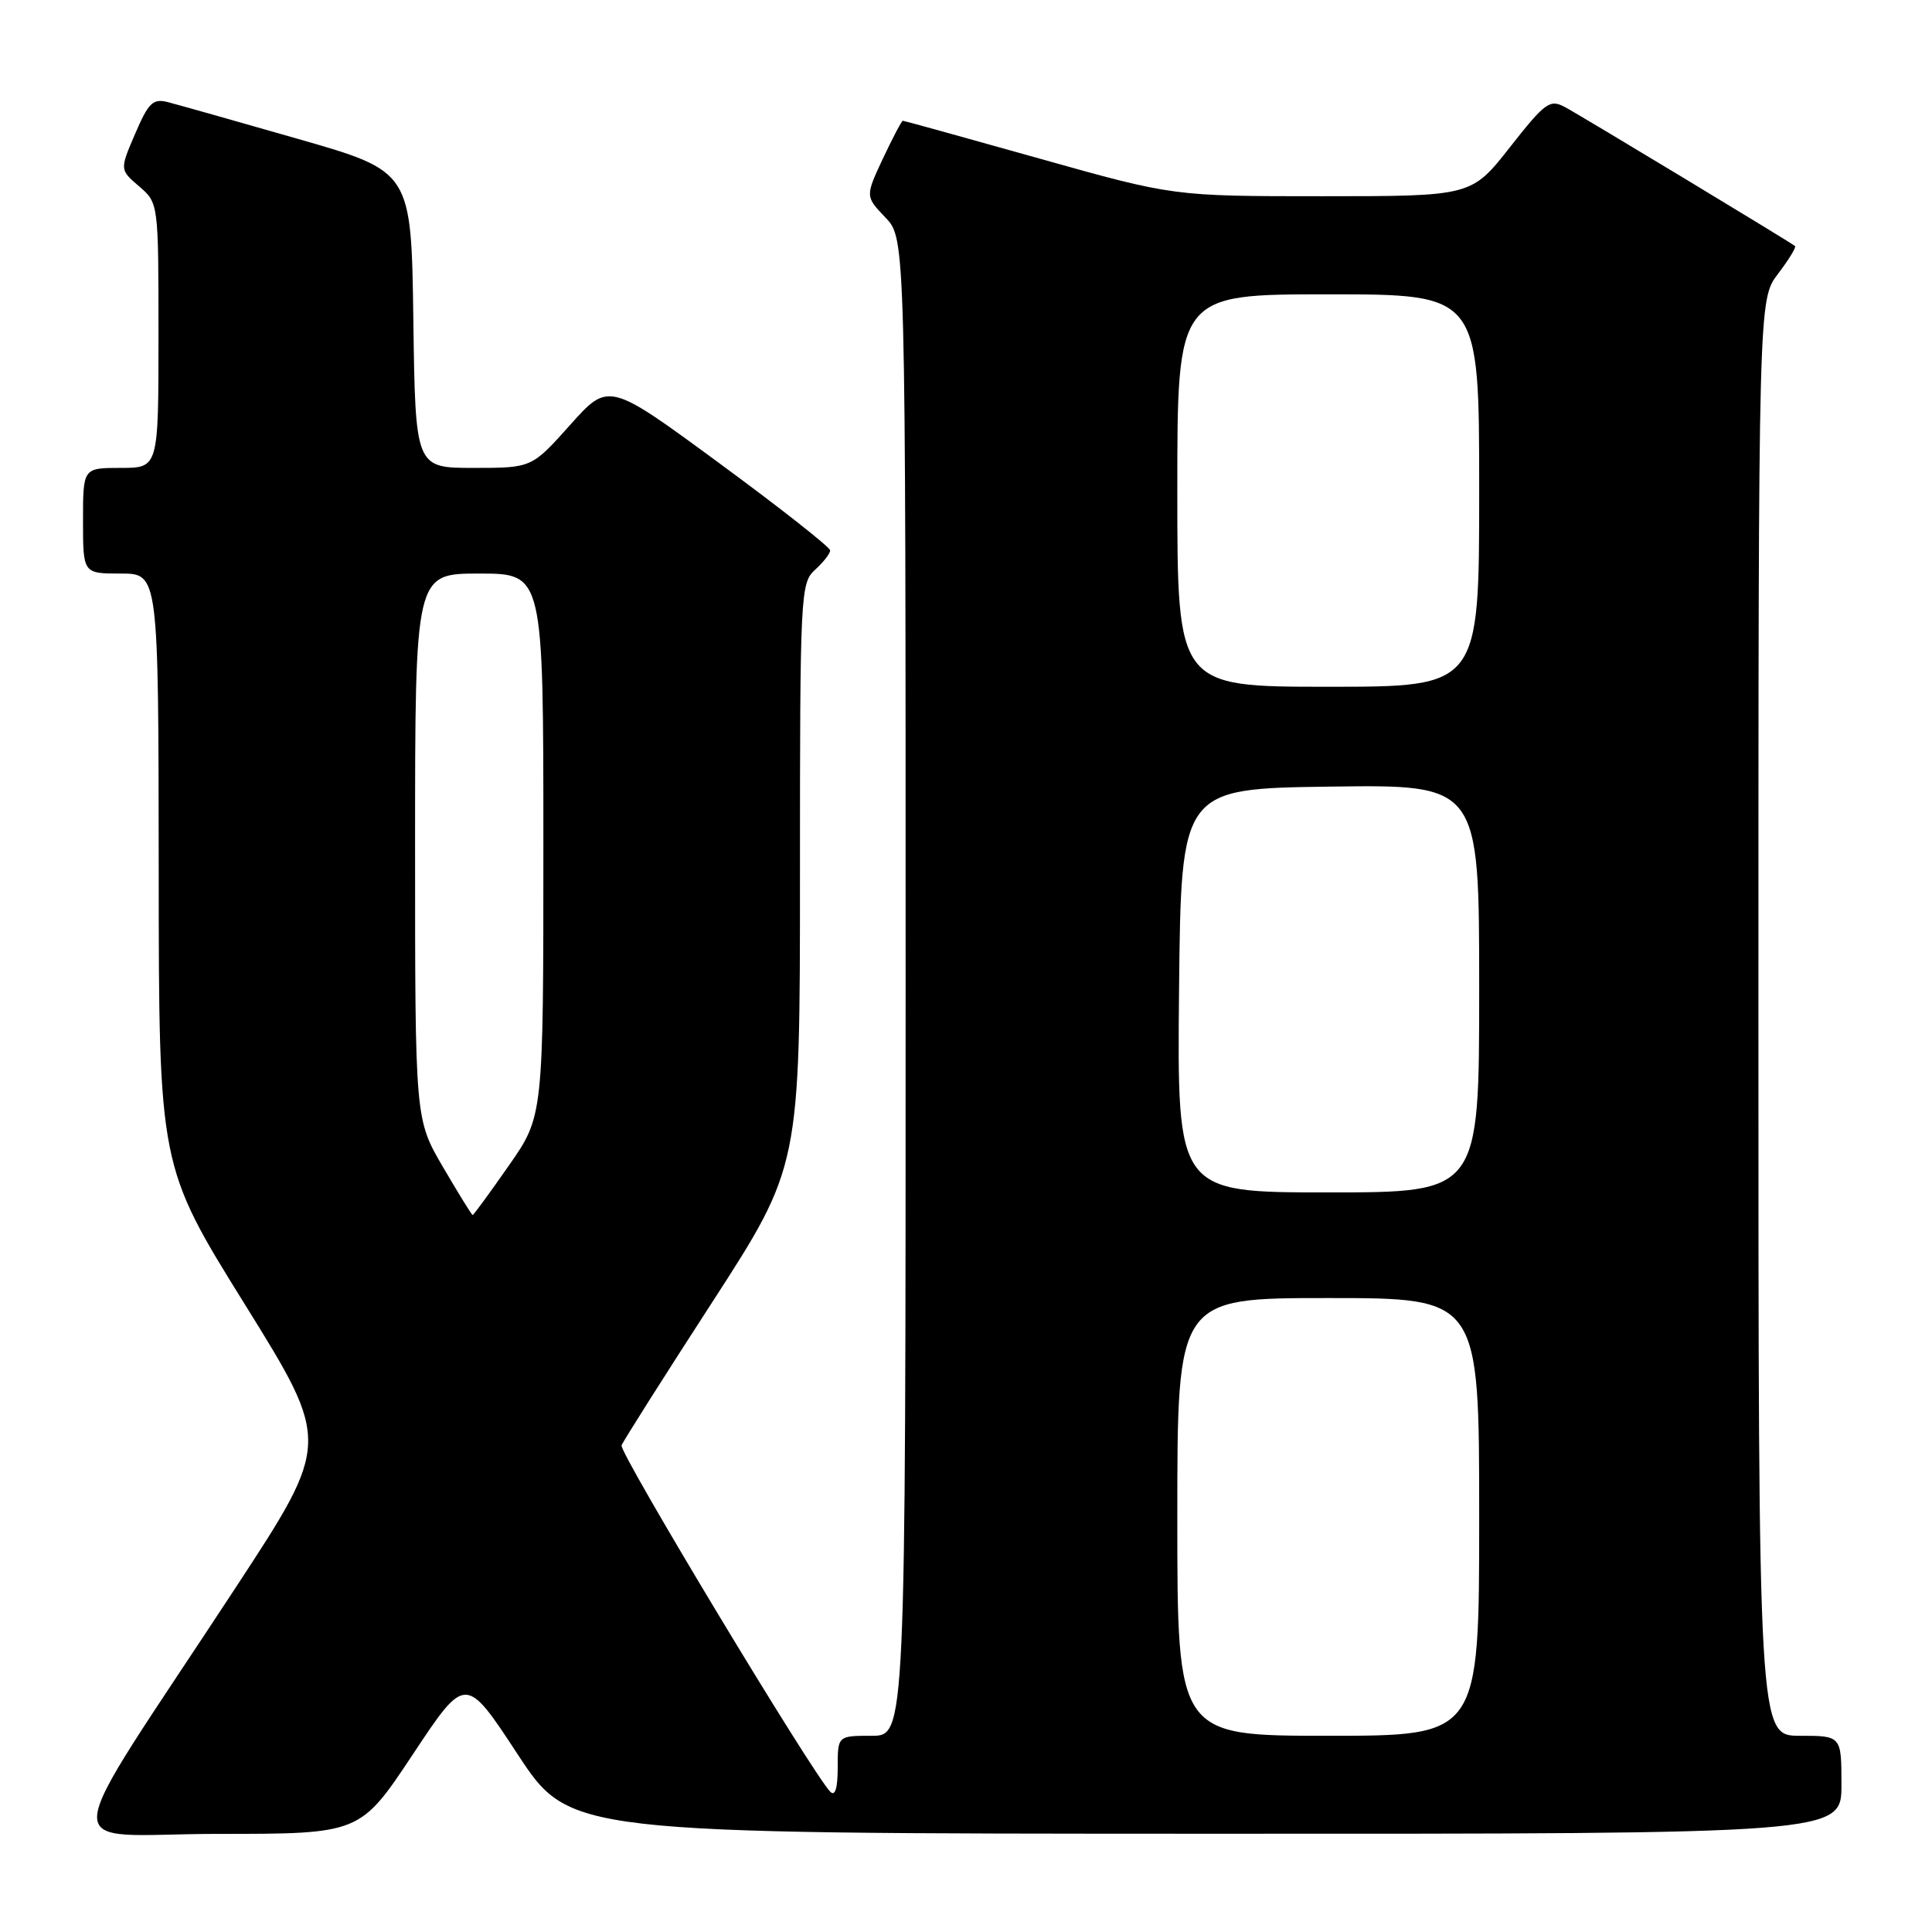 <?xml version="1.0" encoding="UTF-8" standalone="no"?>
<!DOCTYPE svg PUBLIC "-//W3C//DTD SVG 1.1//EN" "http://www.w3.org/Graphics/SVG/1.1/DTD/svg11.dtd" >
<svg xmlns="http://www.w3.org/2000/svg" xmlns:xlink="http://www.w3.org/1999/xlink" version="1.1" viewBox="0 0 256 256">
 <g >
 <path fill="currentColor"
d=" M 54.70 232.47 C 61.69 221.93 61.69 221.93 68.59 232.45 C 75.50 242.96 75.50 242.96 159.75 242.98 C 244.00 243.00 244.00 243.00 244.00 236.50 C 244.00 230.00 244.00 230.00 238.50 230.00 C 233.00 230.00 233.00 230.00 233.00 134.84 C 233.00 39.69 233.00 39.69 235.60 36.28 C 237.03 34.40 238.04 32.75 237.85 32.60 C 236.99 31.94 209.28 15.20 207.33 14.17 C 205.36 13.12 204.72 13.59 200.07 19.51 C 194.97 26.00 194.97 26.00 175.22 26.00 C 155.48 26.00 155.48 26.00 137.70 21.00 C 127.92 18.25 119.79 16.00 119.63 16.00 C 119.47 16.00 118.29 18.26 116.99 21.01 C 114.65 26.02 114.65 26.02 117.32 28.82 C 120.00 31.61 120.00 31.61 120.00 130.80 C 120.00 230.00 120.00 230.00 115.50 230.00 C 111.00 230.00 111.00 230.00 111.00 234.20 C 111.00 236.95 110.66 238.06 110.02 237.42 C 107.72 235.12 82.00 192.44 82.36 191.52 C 82.57 190.96 87.98 182.42 94.38 172.54 C 106.00 154.57 106.00 154.57 106.00 115.94 C 106.00 78.58 106.07 77.25 108.00 75.50 C 109.10 74.50 110.00 73.35 110.00 72.93 C 110.00 72.52 103.40 67.32 95.33 61.39 C 80.65 50.60 80.65 50.60 75.55 56.30 C 70.46 62.00 70.46 62.00 62.75 62.00 C 55.04 62.00 55.04 62.00 54.77 42.36 C 54.50 22.71 54.50 22.71 39.50 18.41 C 31.25 16.04 23.48 13.85 22.23 13.53 C 20.27 13.03 19.67 13.61 17.91 17.72 C 15.86 22.49 15.86 22.49 18.43 24.69 C 21.00 26.90 21.00 26.90 21.00 44.45 C 21.00 62.00 21.00 62.00 16.00 62.00 C 11.00 62.00 11.00 62.00 11.00 69.00 C 11.00 76.00 11.00 76.00 16.00 76.00 C 21.00 76.00 21.00 76.00 21.03 115.25 C 21.05 154.50 21.05 154.50 32.44 172.83 C 43.82 191.15 43.82 191.15 31.25 210.33 C 6.99 247.33 7.30 243.00 28.86 243.00 C 47.71 243.00 47.71 243.00 54.70 232.47 Z  M 156.00 201.00 C 156.00 172.00 156.00 172.00 176.00 172.00 C 196.00 172.00 196.00 172.00 196.00 201.00 C 196.00 230.00 196.00 230.00 176.00 230.00 C 156.00 230.00 156.00 230.00 156.00 201.00 Z  M 58.71 154.66 C 55.00 148.32 55.00 148.32 55.00 112.16 C 55.00 76.00 55.00 76.00 63.50 76.00 C 72.00 76.00 72.00 76.00 72.00 111.95 C 72.00 147.90 72.00 147.90 67.42 154.45 C 64.91 158.05 62.75 161.00 62.63 161.00 C 62.51 161.00 60.75 158.15 58.71 154.66 Z  M 156.23 131.25 C 156.50 104.50 156.50 104.50 176.25 104.23 C 196.00 103.96 196.00 103.96 196.00 130.98 C 196.00 158.00 196.00 158.00 175.98 158.00 C 155.97 158.00 155.97 158.00 156.23 131.25 Z  M 156.00 65.00 C 156.00 39.00 156.00 39.00 176.00 39.00 C 196.00 39.00 196.00 39.00 196.00 65.00 C 196.00 91.00 196.00 91.00 176.00 91.00 C 156.00 91.00 156.00 91.00 156.00 65.00 Z "/>
</g>
</svg>